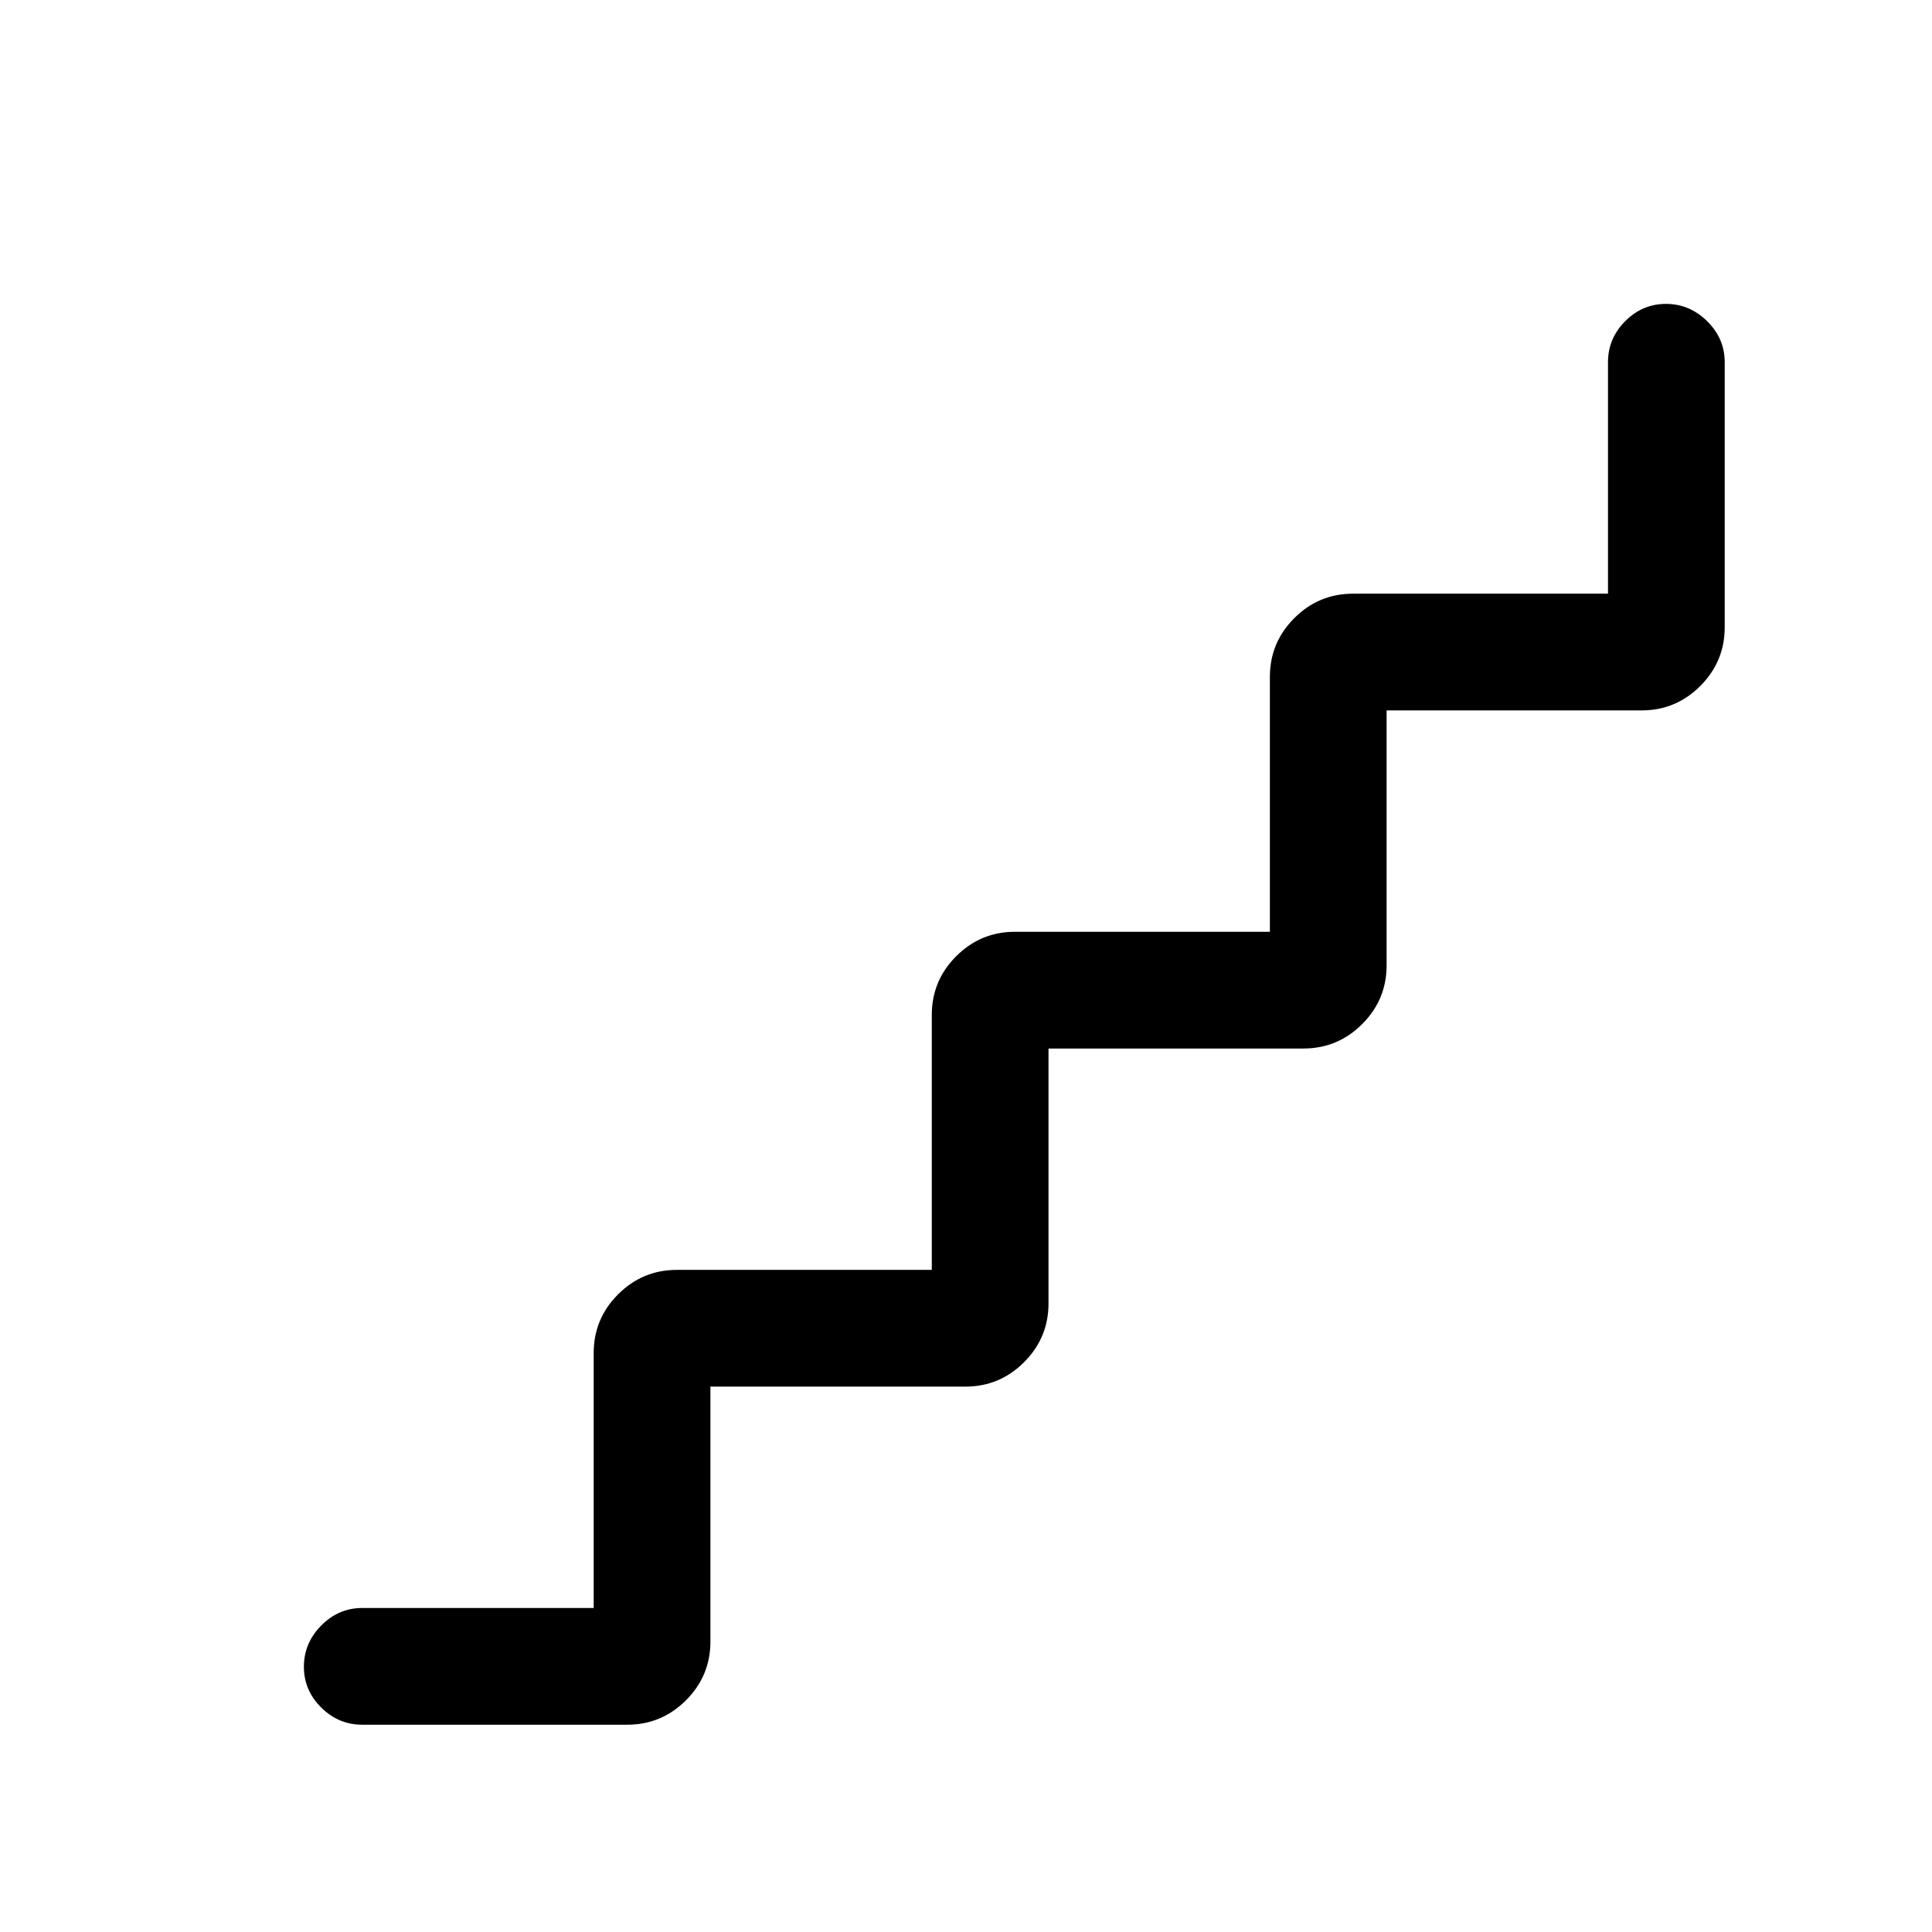<svg xmlns="http://www.w3.org/2000/svg" height="20" viewBox="0 96 960 960" width="20"><path d="M295 895V768.308q0-17.031 12.138-29.17Q319.277 727 336.308 727H463V600.308q0-17.031 12.138-29.17Q487.277 559 504.308 559H631V432.308q0-17.031 12.138-29.17Q655.277 391 672.308 391H799V276q0-11.8 8.547-20.4 8.547-8.6 20.269-8.6 11.723 0 20.453 8.6Q857 264.2 857 276v131.692q0 17.031-12.138 29.17Q832.723 449 815.692 449H689v126.692q0 17.031-12.138 29.17Q664.723 617 647.692 617H521v126.692q0 17.031-12.138 29.17Q496.723 785 479.692 785H353v126.692q0 17.031-12.138 29.17Q328.723 953 311.692 953H180q-11.8 0-20.4-8.547-8.6-8.547-8.6-20.269 0-11.723 8.6-20.453Q168.2 895 180 895h115Z"/></svg>